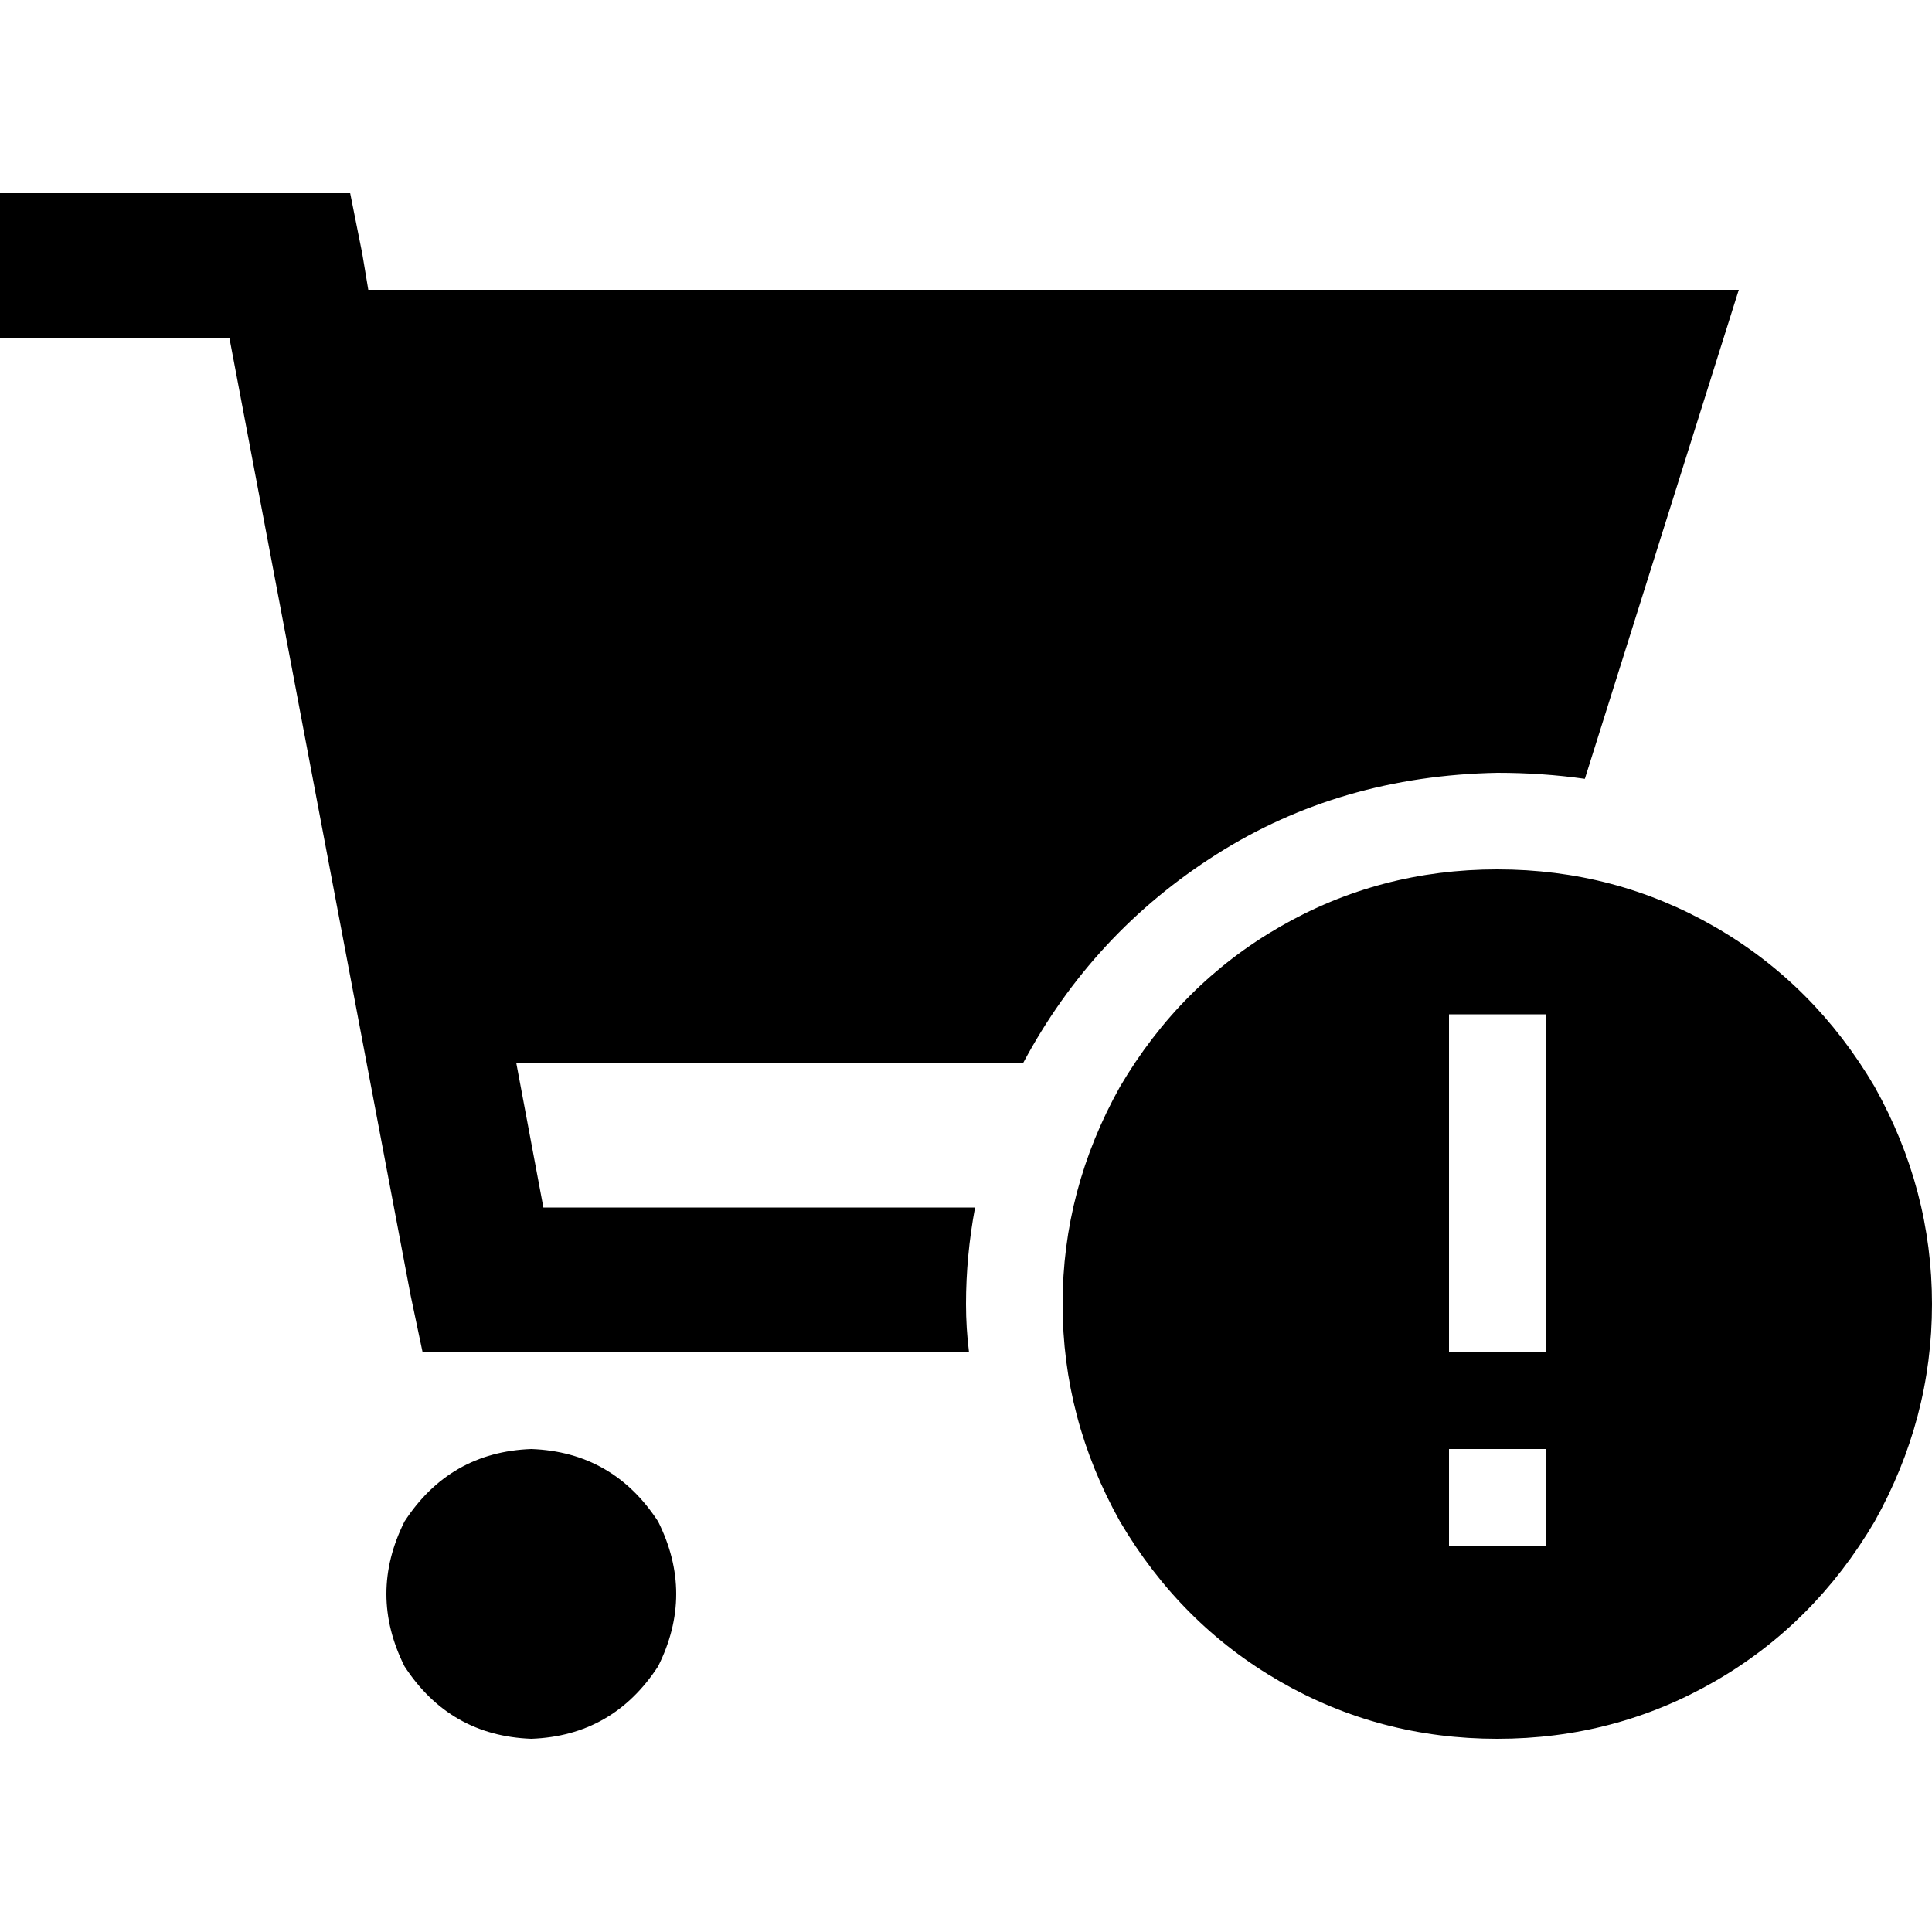 <svg xmlns="http://www.w3.org/2000/svg" viewBox="0 0 512 512">
  <path d="M 19.2 51.2 L 0 51.2 L 0 89.6 L 19.2 89.6 L 60.8 89.6 L 108.8 343.2 L 112 358.4 L 128 358.4 L 256.8 358.4 Q 256 352 256 345.6 Q 256 332.8 258.4 320 L 144 320 L 136.8 281.6 L 271.2 281.6 Q 289.6 247.2 322.4 226.4 Q 355.2 205.6 396.8 204.8 Q 408.8 204.8 420 206.4 L 460.8 76.8 L 97.6 76.8 L 96 67.2 L 92.8 51.2 L 76.8 51.2 L 19.2 51.2 L 19.2 51.2 Z M 140.8 460.8 Q 162.4 460 174.4 441.6 Q 184 422.4 174.4 403.2 Q 162.4 384.8 140.8 384 Q 119.2 384.8 107.2 403.2 Q 97.6 422.4 107.2 441.6 Q 119.2 460 140.8 460.8 L 140.8 460.8 Z M 396.8 460.8 Q 428 460.8 454.4 445.6 L 454.4 445.6 Q 480.8 430.4 496.8 403.2 Q 512 376 512 345.6 Q 512 315.2 496.8 288 Q 480.8 260.8 454.4 245.6 Q 428 230.4 396.8 230.4 Q 365.6 230.4 339.2 245.6 Q 312.8 260.8 296.8 288 Q 281.6 315.2 281.6 345.6 Q 281.6 376 296.8 403.2 Q 312.8 430.4 339.2 445.6 Q 365.6 460.8 396.8 460.8 L 396.8 460.8 Z M 409.6 409.6 L 384 409.6 L 384 384 L 409.6 384 L 409.6 409.6 L 409.6 409.6 Z M 409.6 268.8 L 409.6 281.6 L 409.6 345.6 L 409.6 358.4 L 384 358.4 L 384 345.6 L 384 281.6 L 384 268.8 L 409.6 268.8 L 409.6 268.8 Z" />
</svg>